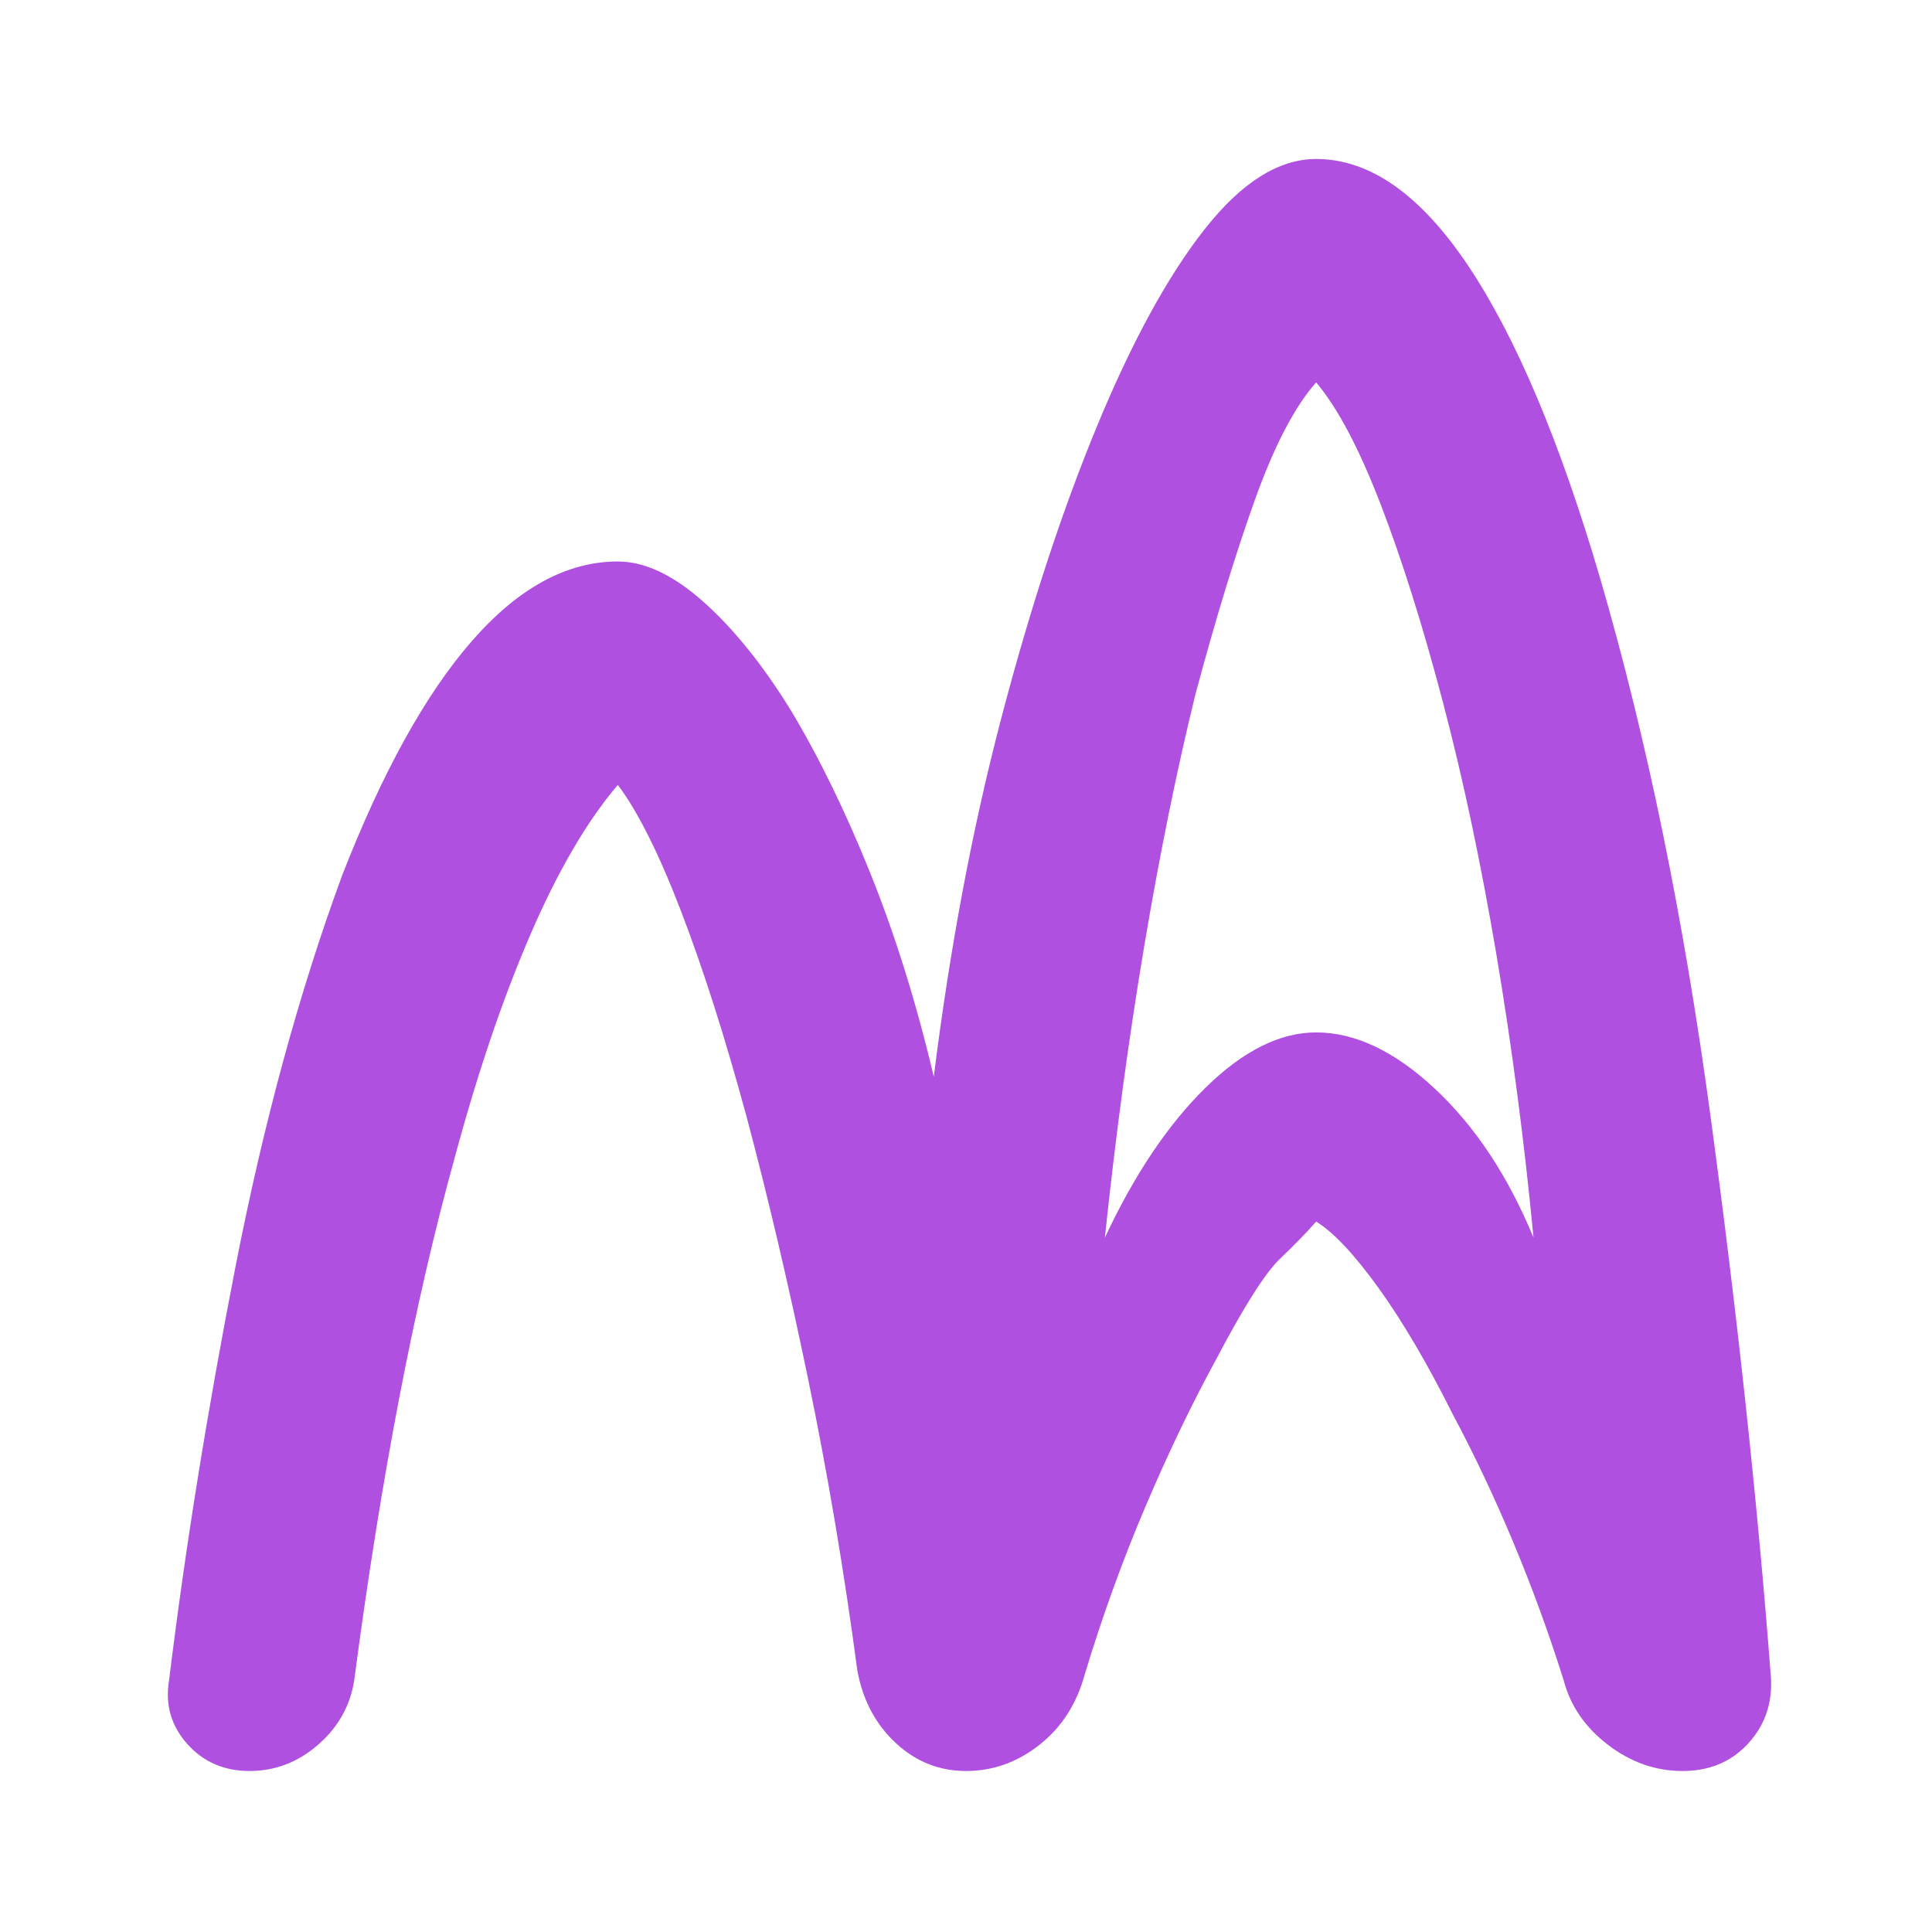 <svg xmlns="http://www.w3.org/2000/svg" height="48" viewBox="0 -960 960 960" width="48"><path fill="rgb(175, 80, 225)" d="M124-80q-19 0-31-13.5T84-125q12-98 33-205.5T170-525q30-77 64.5-116.5T307-681q20 0 42.5 20t43.5 54q21 35 39.5 81T464-425q12-96 33.5-178T545-748q26-63 53.5-98t55.5-35q40 0 75.5 53T795-673q35 120 55 268t30 279q1 19-11.5 32.5T836-80q-20 0-37-13t-22-32q-11-35-25-68.5T722-257q-19-38-37-63t-31-33q-7 8-18 18.5T604-284q-18 33-35 73t-30 83q-6 22-22.5 35T480-80q-20 0-35-14t-19-36q-10-75-24.5-145T371-405q-16-59-32.5-102T307-570q-23 27-43.5 74.5T226-385q-15 54-27.5 119T176-125q-3 19-18 32t-34 13Zm425-265q22-47 50-74.5t55-27.5q29 0 59 28t49 74q-7-73-18.5-141T717-611q-15-57-31-98.5T654-770q-16 18-30.5 58.5T594-615q-14 57-25.5 125.5T549-345Z"/></svg>